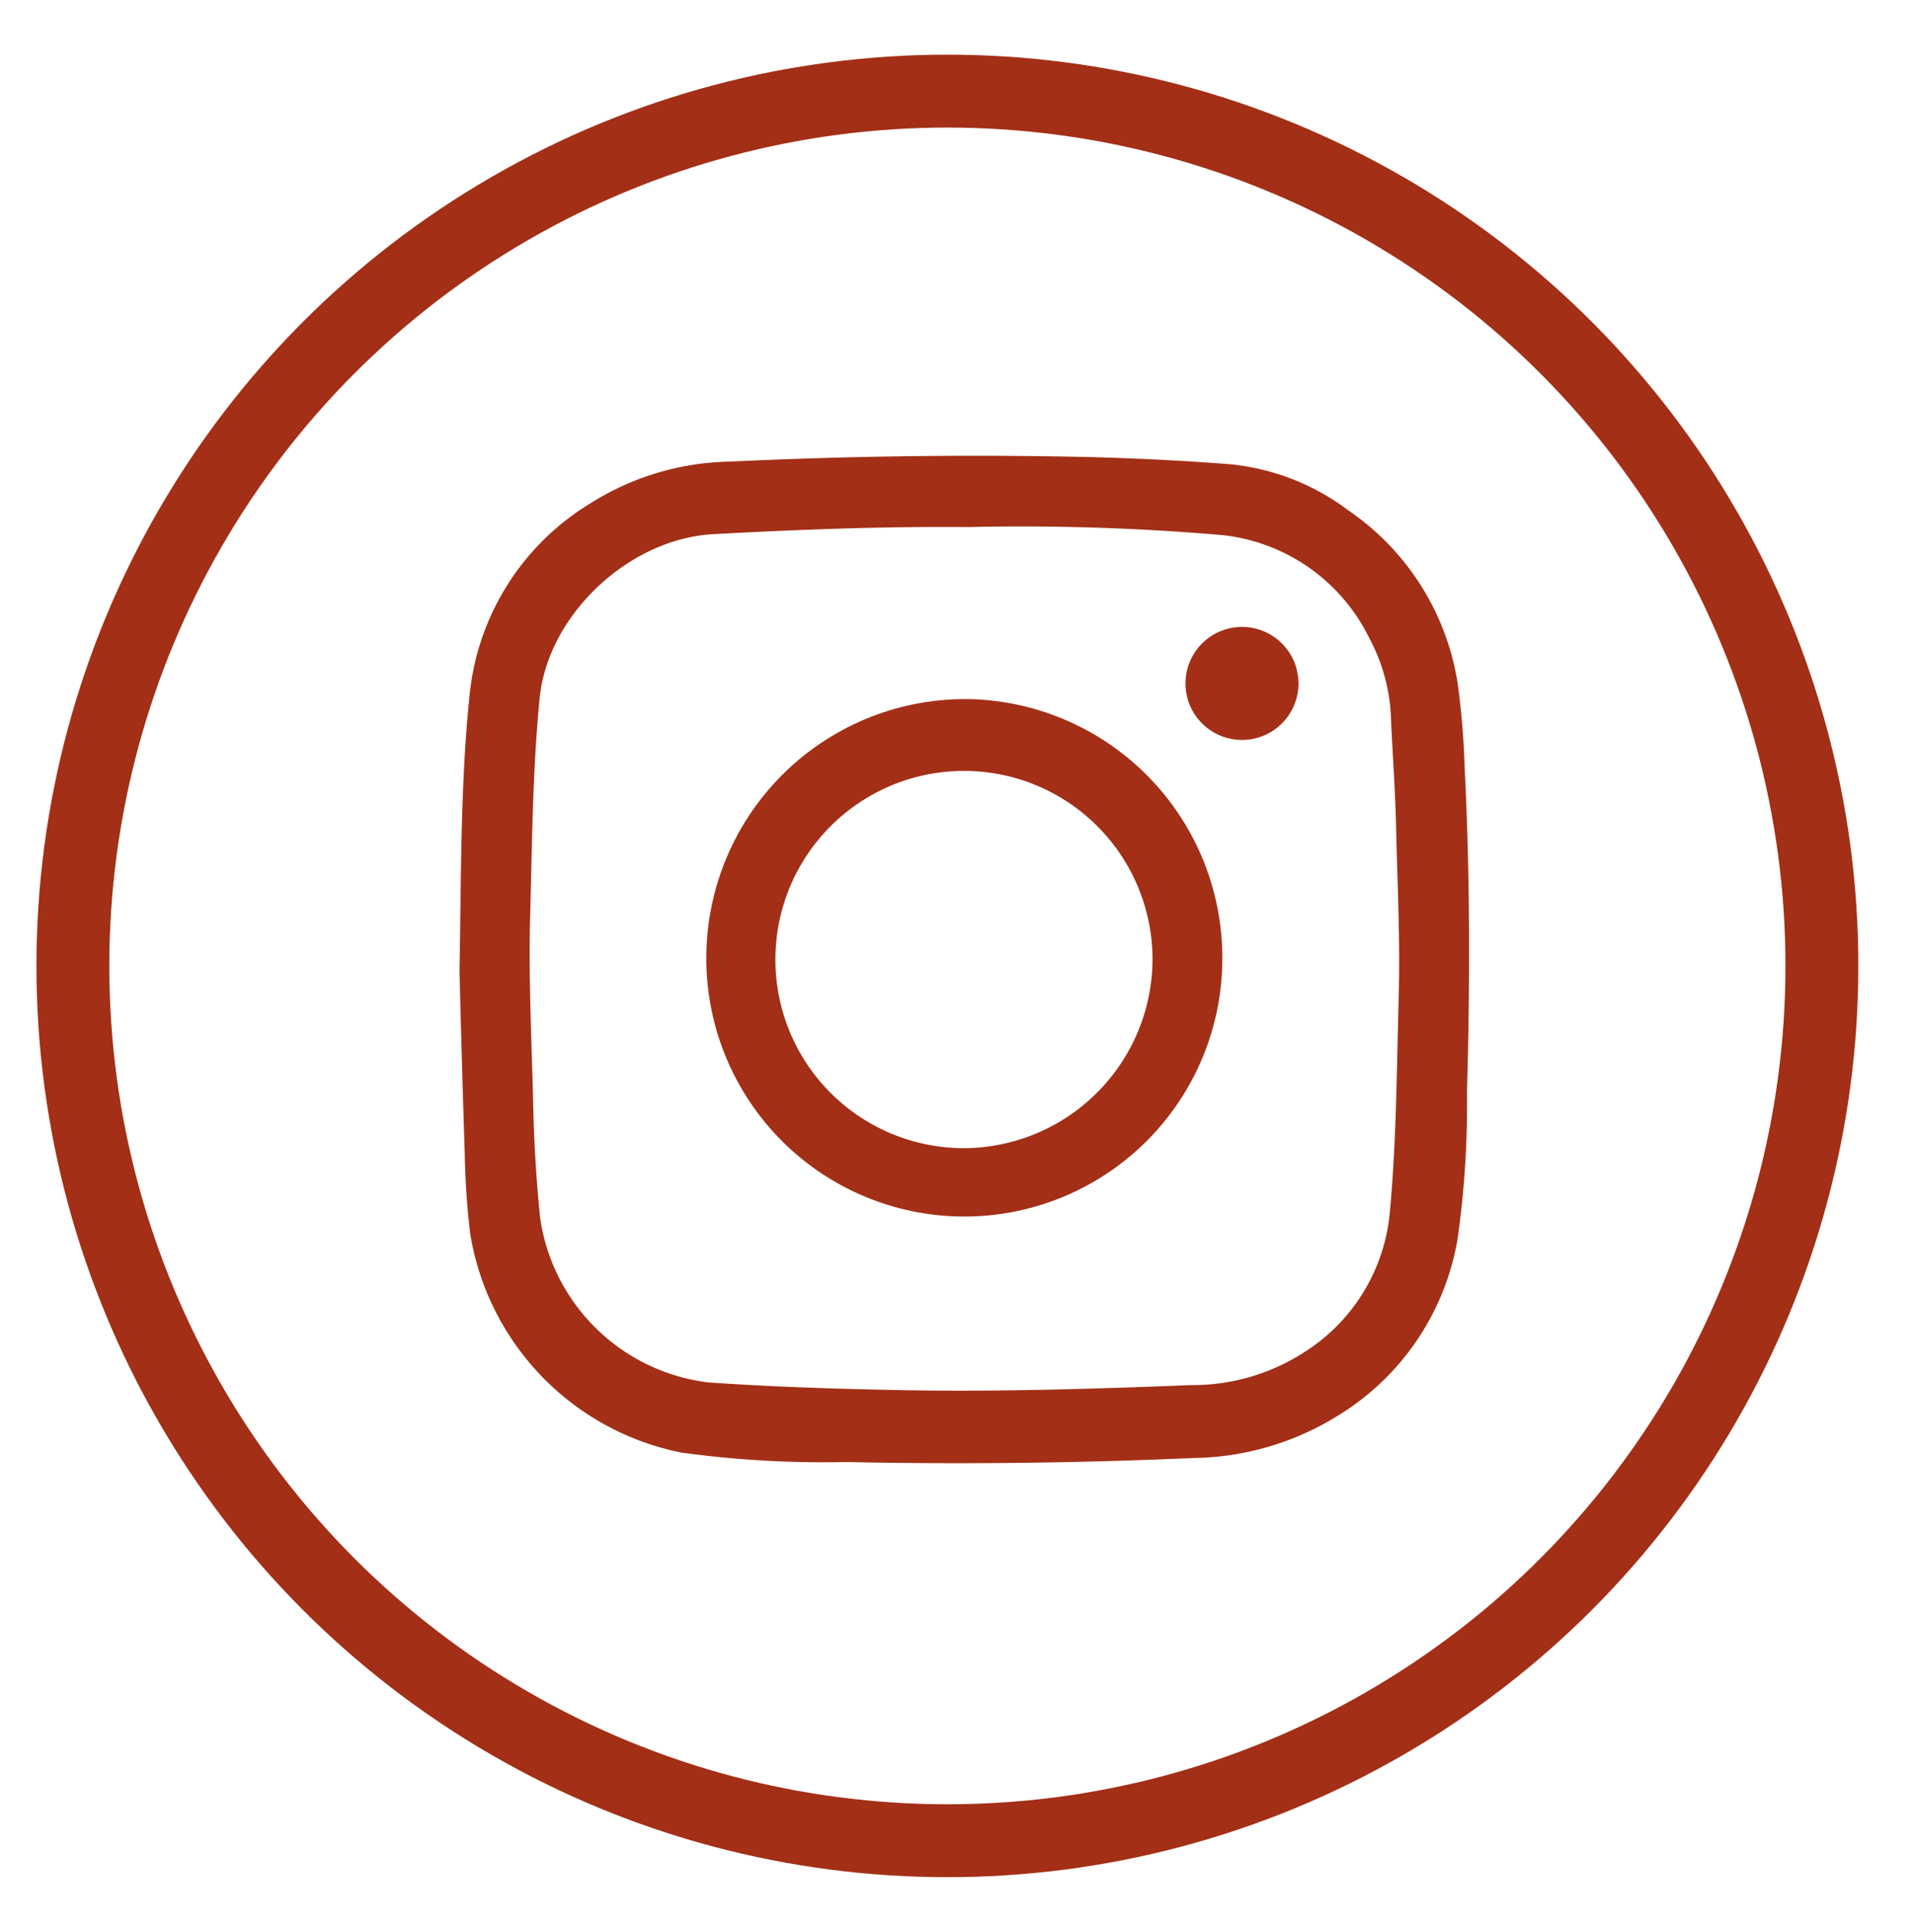 <svg id="Layer_1" data-name="Layer 1" xmlns="http://www.w3.org/2000/svg" viewBox="0 0 105 106"><defs><style>.cls-1{fill:#a32f16;}.cls-2{fill:none;stroke:#a32f16;stroke-miterlimit:10;stroke-width:4px;}</style></defs><path class="cls-1" d="M53.17,38.36a14.21,14.21,0,0,0-14.4,14.13,14.16,14.16,0,1,0,28.32.2A14.2,14.2,0,0,0,53.17,38.36ZM52.9,63A10.35,10.35,0,1,1,63.26,52.63,10.4,10.4,0,0,1,52.9,63Z"/><path class="cls-1" d="M80,37.45A14.12,14.12,0,0,0,74,28a12.83,12.83,0,0,0-6.42-2.52c-2.87-.23-5.75-.36-8.63-.42q-9.48-.18-18.95.27a14.79,14.79,0,0,0-7.58,2.28A13.9,13.9,0,0,0,25.79,38c-.52,4.9-.47,9.84-.57,15.32.08,2.95.17,6.45.29,10a42.77,42.77,0,0,0,.3,4.38,14.64,14.64,0,0,0,11.58,12,56.79,56.79,0,0,0,9,.52Q56,80.42,65.51,80a15.4,15.4,0,0,0,8-2.37A14.12,14.12,0,0,0,80,68a52.62,52.62,0,0,0,.52-8.13c.17-5.92.17-11.85-.13-17.77A42.42,42.42,0,0,0,80,37.45ZM76.77,54.74c-.11,3.95-.12,7.9-.49,11.83a10.17,10.17,0,0,1-4.7,7.63A11.31,11.31,0,0,1,65.39,76c-5.57.22-11.14.39-16.72.26-3.27-.07-6.55-.18-9.81-.41a10.62,10.62,0,0,1-9.21-9q-.31-3-.38-6.11c-.08-3.51-.27-7-.17-10.53.11-4,.13-7.94.52-11.9.45-4.58,4.91-8.75,9.52-9s9.18-.43,14-.39a128.63,128.63,0,0,1,13.94.44A10.18,10.18,0,0,1,75.15,35a10,10,0,0,1,1.2,4.47c.09,2,.24,4,.28,6C76.7,48.52,76.86,51.63,76.77,54.74Z"/><path class="cls-1" d="M68.12,34.4a3.1,3.1,0,0,0,.1,6.2,3.1,3.1,0,0,0-.1-6.2Z"/><circle class="cls-2" cx="52" cy="53" r="48"/></svg>
